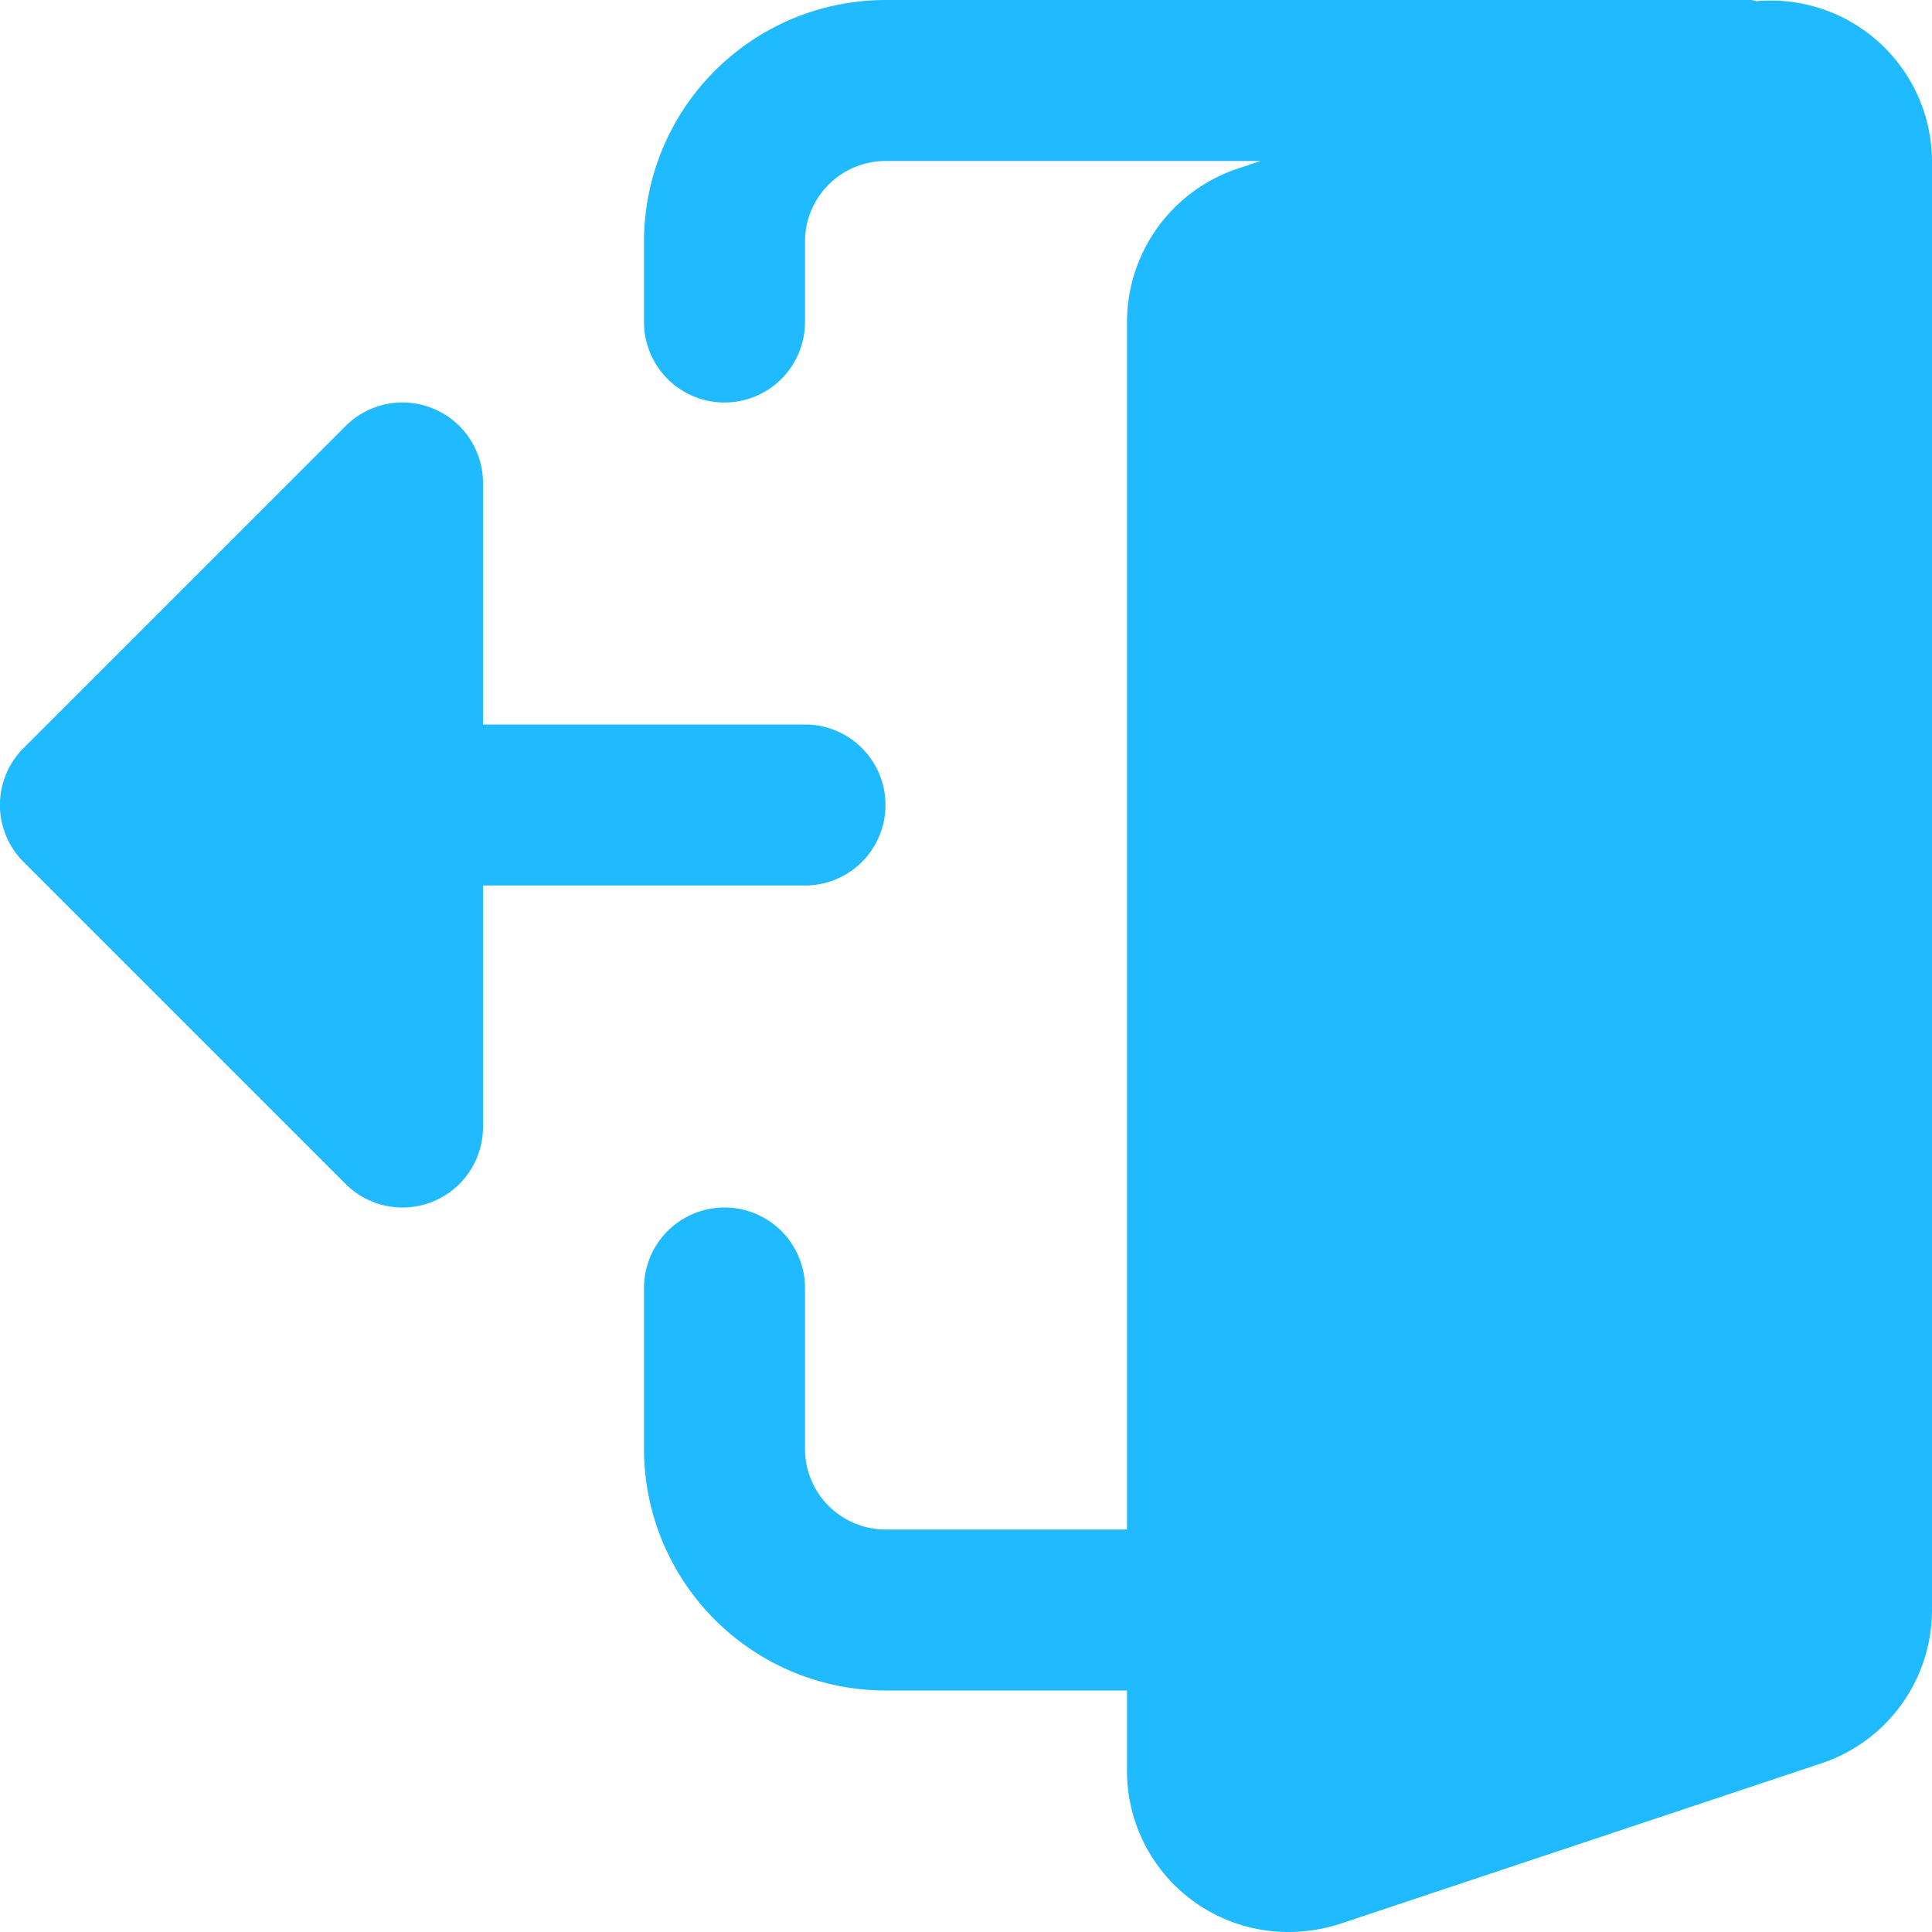 <svg xmlns="http://www.w3.org/2000/svg" width="15" height="15" viewBox="0 0 15 15">
  <g id="iniciar-sesion_1_" data-name="iniciar-sesion (1)" transform="translate(0)">
    <path id="Trazado_4282" data-name="Trazado 4282" d="M16.639.009C16.623.008,16.61,0,16.594,0H9.875A1.877,1.877,0,0,0,8,1.875V2.5a.625.625,0,0,0,1.25,0V1.875a.626.626,0,0,1,.625-.625h2.912l-.191.064A1.256,1.256,0,0,0,11.75,2.5v9.375H9.875a.626.626,0,0,1-.625-.625V10A.625.625,0,0,0,8,10v1.25a1.877,1.877,0,0,0,1.875,1.875H11.75v.625A1.251,1.251,0,0,0,13,15a1.314,1.314,0,0,0,.4-.062l3.755-1.252A1.256,1.256,0,0,0,18,12.5V1.25A1.252,1.252,0,0,0,16.639.009Z" transform="translate(-3)" fill="#1fbaff"/>
    <path id="Trazado_4283" data-name="Trazado 4283" d="M6.692,7.683l-2.5-2.5a.625.625,0,0,0-1.067.442V7.5H.625a.625.625,0,0,0,0,1.25h2.5v1.875a.625.625,0,0,0,1.067.442l2.5-2.5A.624.624,0,0,0,6.692,7.683Z" transform="translate(6.875 14.375) rotate(180)" fill="#1fbaff"/>
  </g>
</svg>
